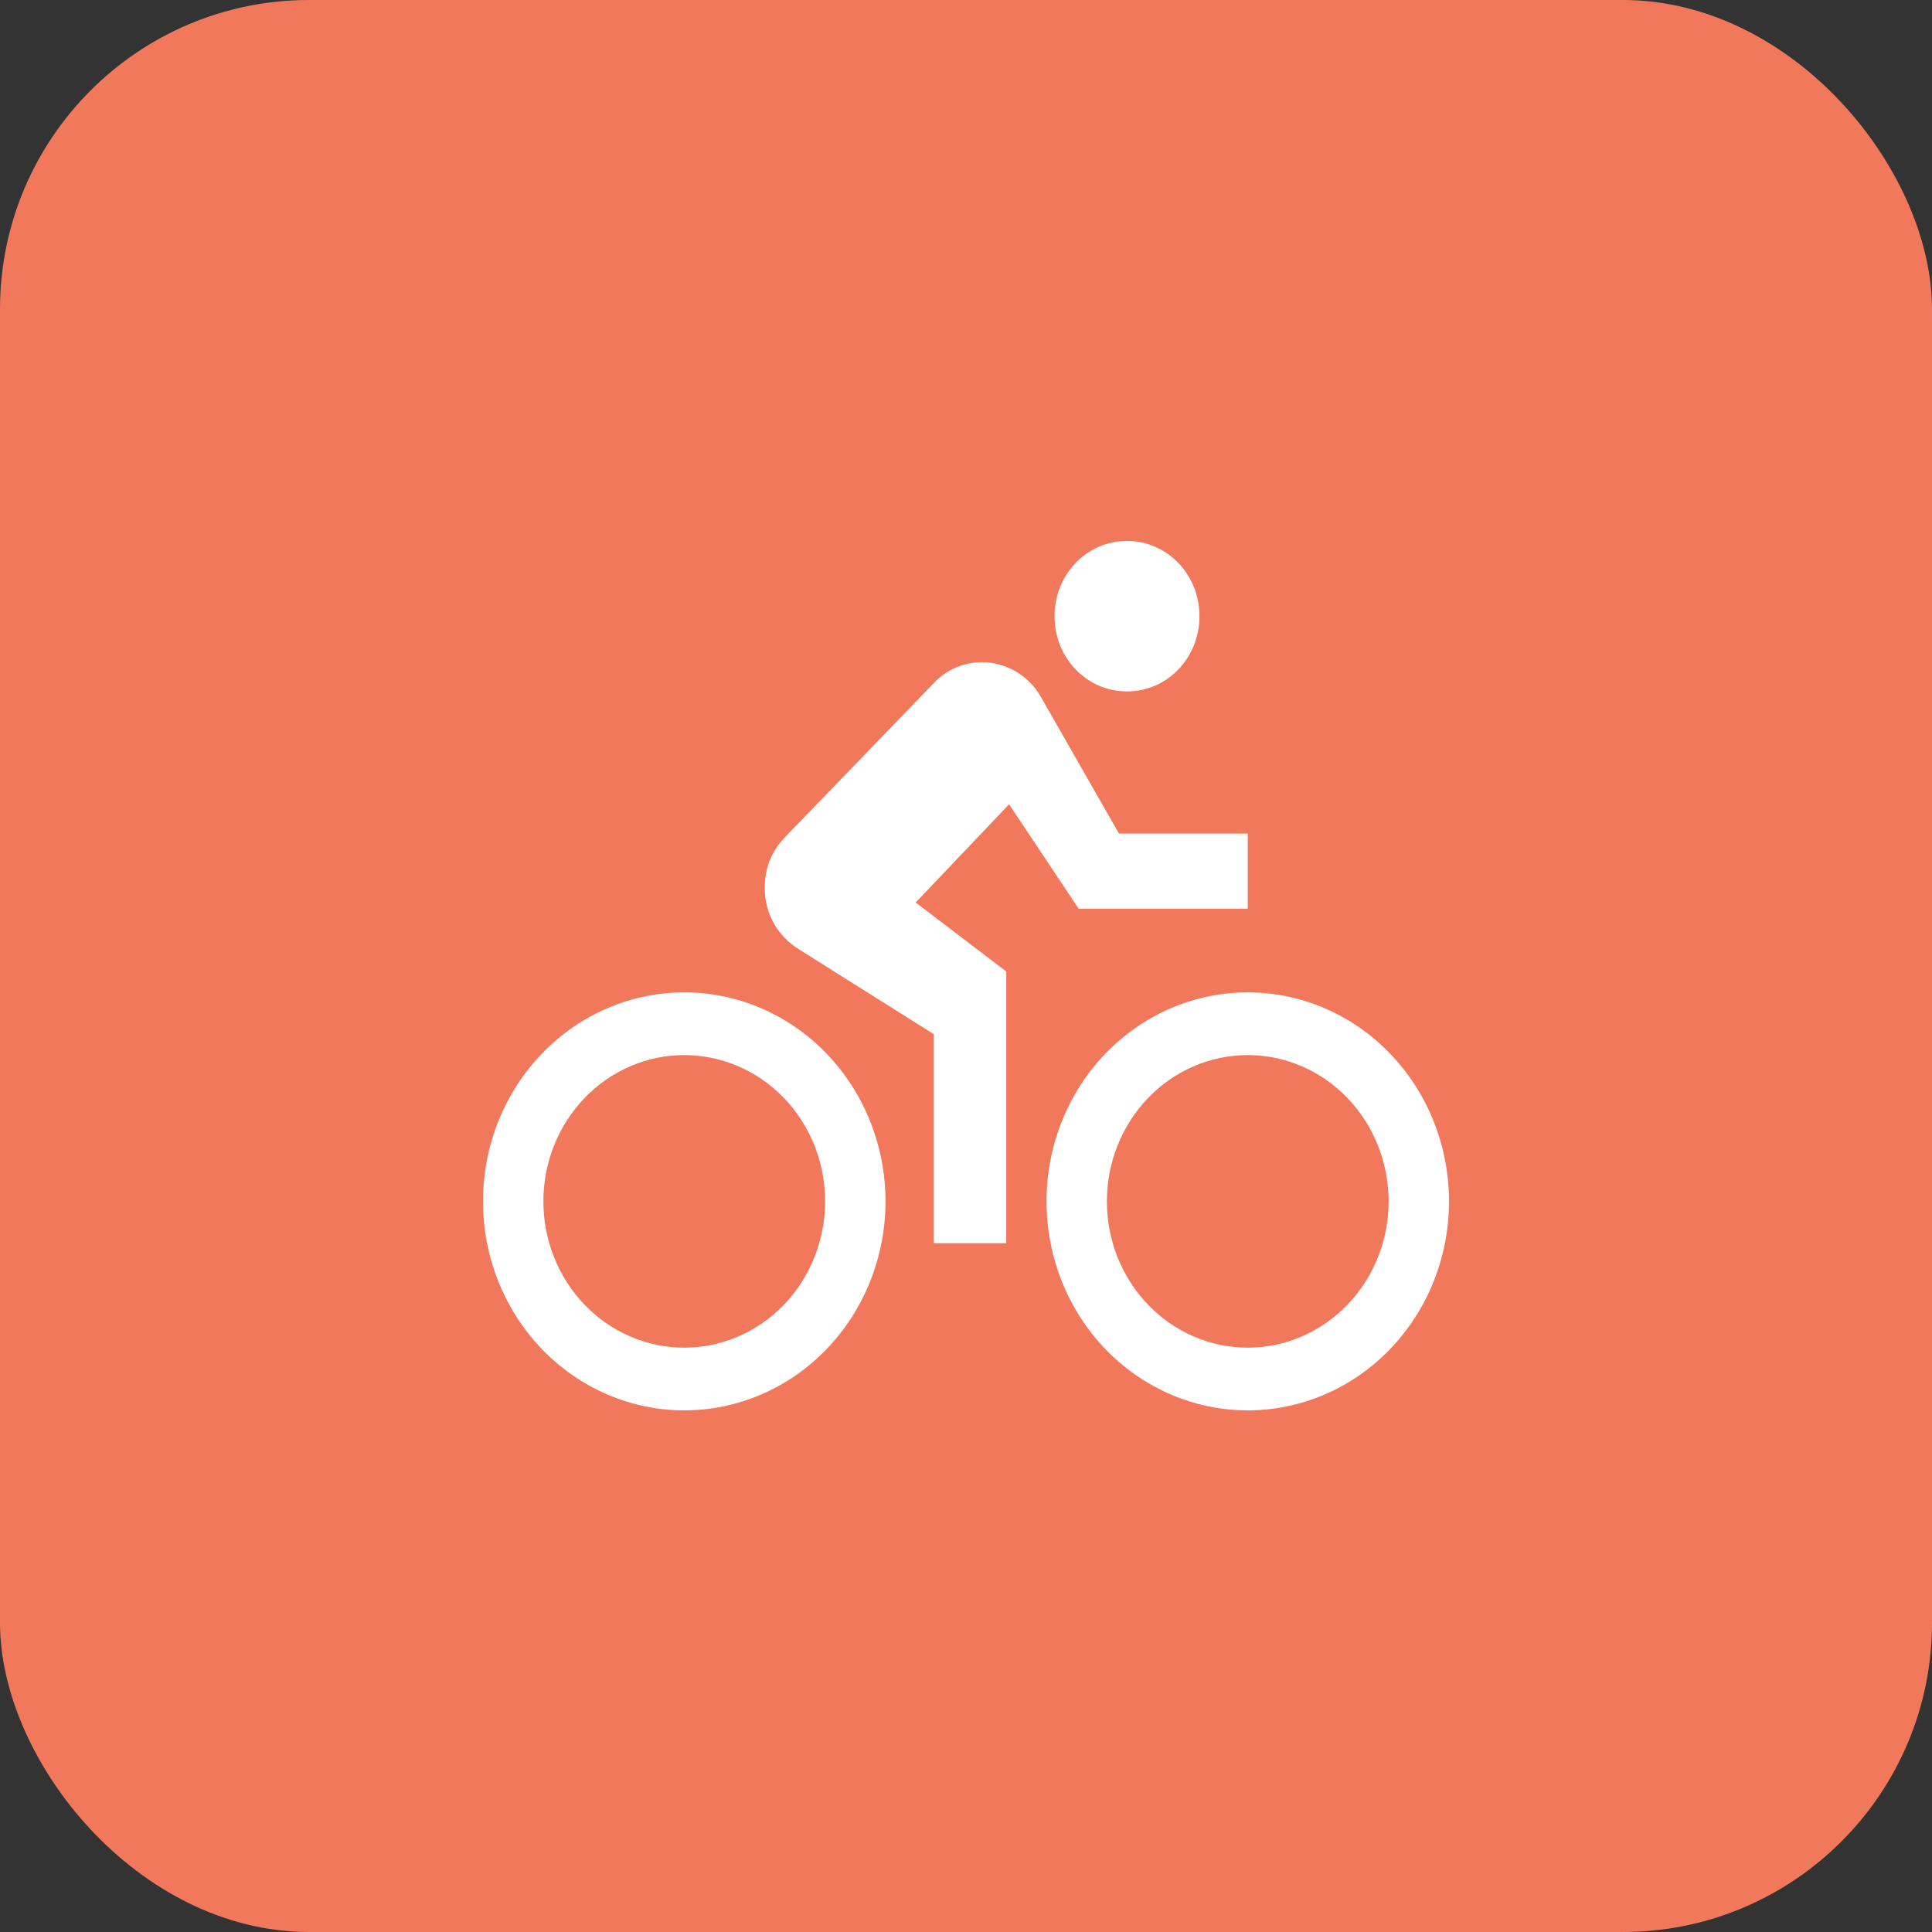 <svg width="100" height="100" viewBox="0 0 100 100" fill="none" xmlns="http://www.w3.org/2000/svg">
<rect x="0" y="0" width="100" height="100" fill="#333333" stroke="none"/>
<rect width="100" height="100" rx="16" fill="#F2785C"/>
<path d="M35.417 69.755C33.483 69.755 31.628 68.957 30.261 67.537C28.893 66.117 28.125 64.191 28.125 62.183C28.125 60.174 28.893 58.248 30.261 56.828C31.628 55.408 33.483 54.611 35.417 54.611C37.35 54.611 39.205 55.408 40.573 56.828C41.94 58.248 42.708 60.174 42.708 62.183C42.708 64.191 41.94 66.117 40.573 67.537C39.205 68.957 37.35 69.755 35.417 69.755ZM35.417 51.365C32.654 51.365 30.005 52.505 28.051 54.534C26.098 56.562 25 59.314 25 62.183C25 65.052 26.098 67.803 28.051 69.832C30.005 71.86 32.654 73 35.417 73C38.179 73 40.829 71.86 42.782 69.832C44.736 67.803 45.833 65.052 45.833 62.183C45.833 59.314 44.736 56.562 42.782 54.534C40.829 52.505 38.179 51.365 35.417 51.365ZM55.833 47.038H64.583V43.144H57.917L53.875 36.07C53.271 34.988 52.083 34.274 50.833 34.274C49.854 34.274 48.958 34.685 48.333 35.356L40.625 43.339C39.979 44.01 39.583 44.875 39.583 45.957C39.583 47.32 40.271 48.466 41.354 49.137L48.333 53.529V64.346H52.083V50.284L47.396 46.714L52.229 41.63L55.833 47.038ZM64.583 69.755C62.65 69.755 60.795 68.957 59.427 67.537C58.06 66.117 57.292 64.191 57.292 62.183C57.292 60.174 58.06 58.248 59.427 56.828C60.795 55.408 62.65 54.611 64.583 54.611C66.517 54.611 68.372 55.408 69.739 56.828C71.107 58.248 71.875 60.174 71.875 62.183C71.875 64.191 71.107 66.117 69.739 67.537C68.372 68.957 66.517 69.755 64.583 69.755ZM64.583 51.365C61.821 51.365 59.171 52.505 57.218 54.534C55.264 56.562 54.167 59.314 54.167 62.183C54.167 65.052 55.264 67.803 57.218 69.832C59.171 71.86 61.821 73 64.583 73C65.951 73 67.306 72.72 68.57 72.177C69.833 71.633 70.982 70.836 71.949 69.832C72.916 68.827 73.684 67.635 74.207 66.322C74.731 65.01 75 63.603 75 62.183C75 60.762 74.731 59.355 74.207 58.043C73.684 56.731 72.916 55.538 71.949 54.534C70.982 53.529 69.833 52.732 68.57 52.189C67.306 51.645 65.951 51.365 64.583 51.365ZM58.333 35.788C60.417 35.788 62.083 34.058 62.083 31.894C62.083 29.731 60.417 28 58.333 28C56.25 28 54.583 29.731 54.583 31.894C54.583 34.058 56.25 35.788 58.333 35.788Z" fill="white"/>
</svg>
